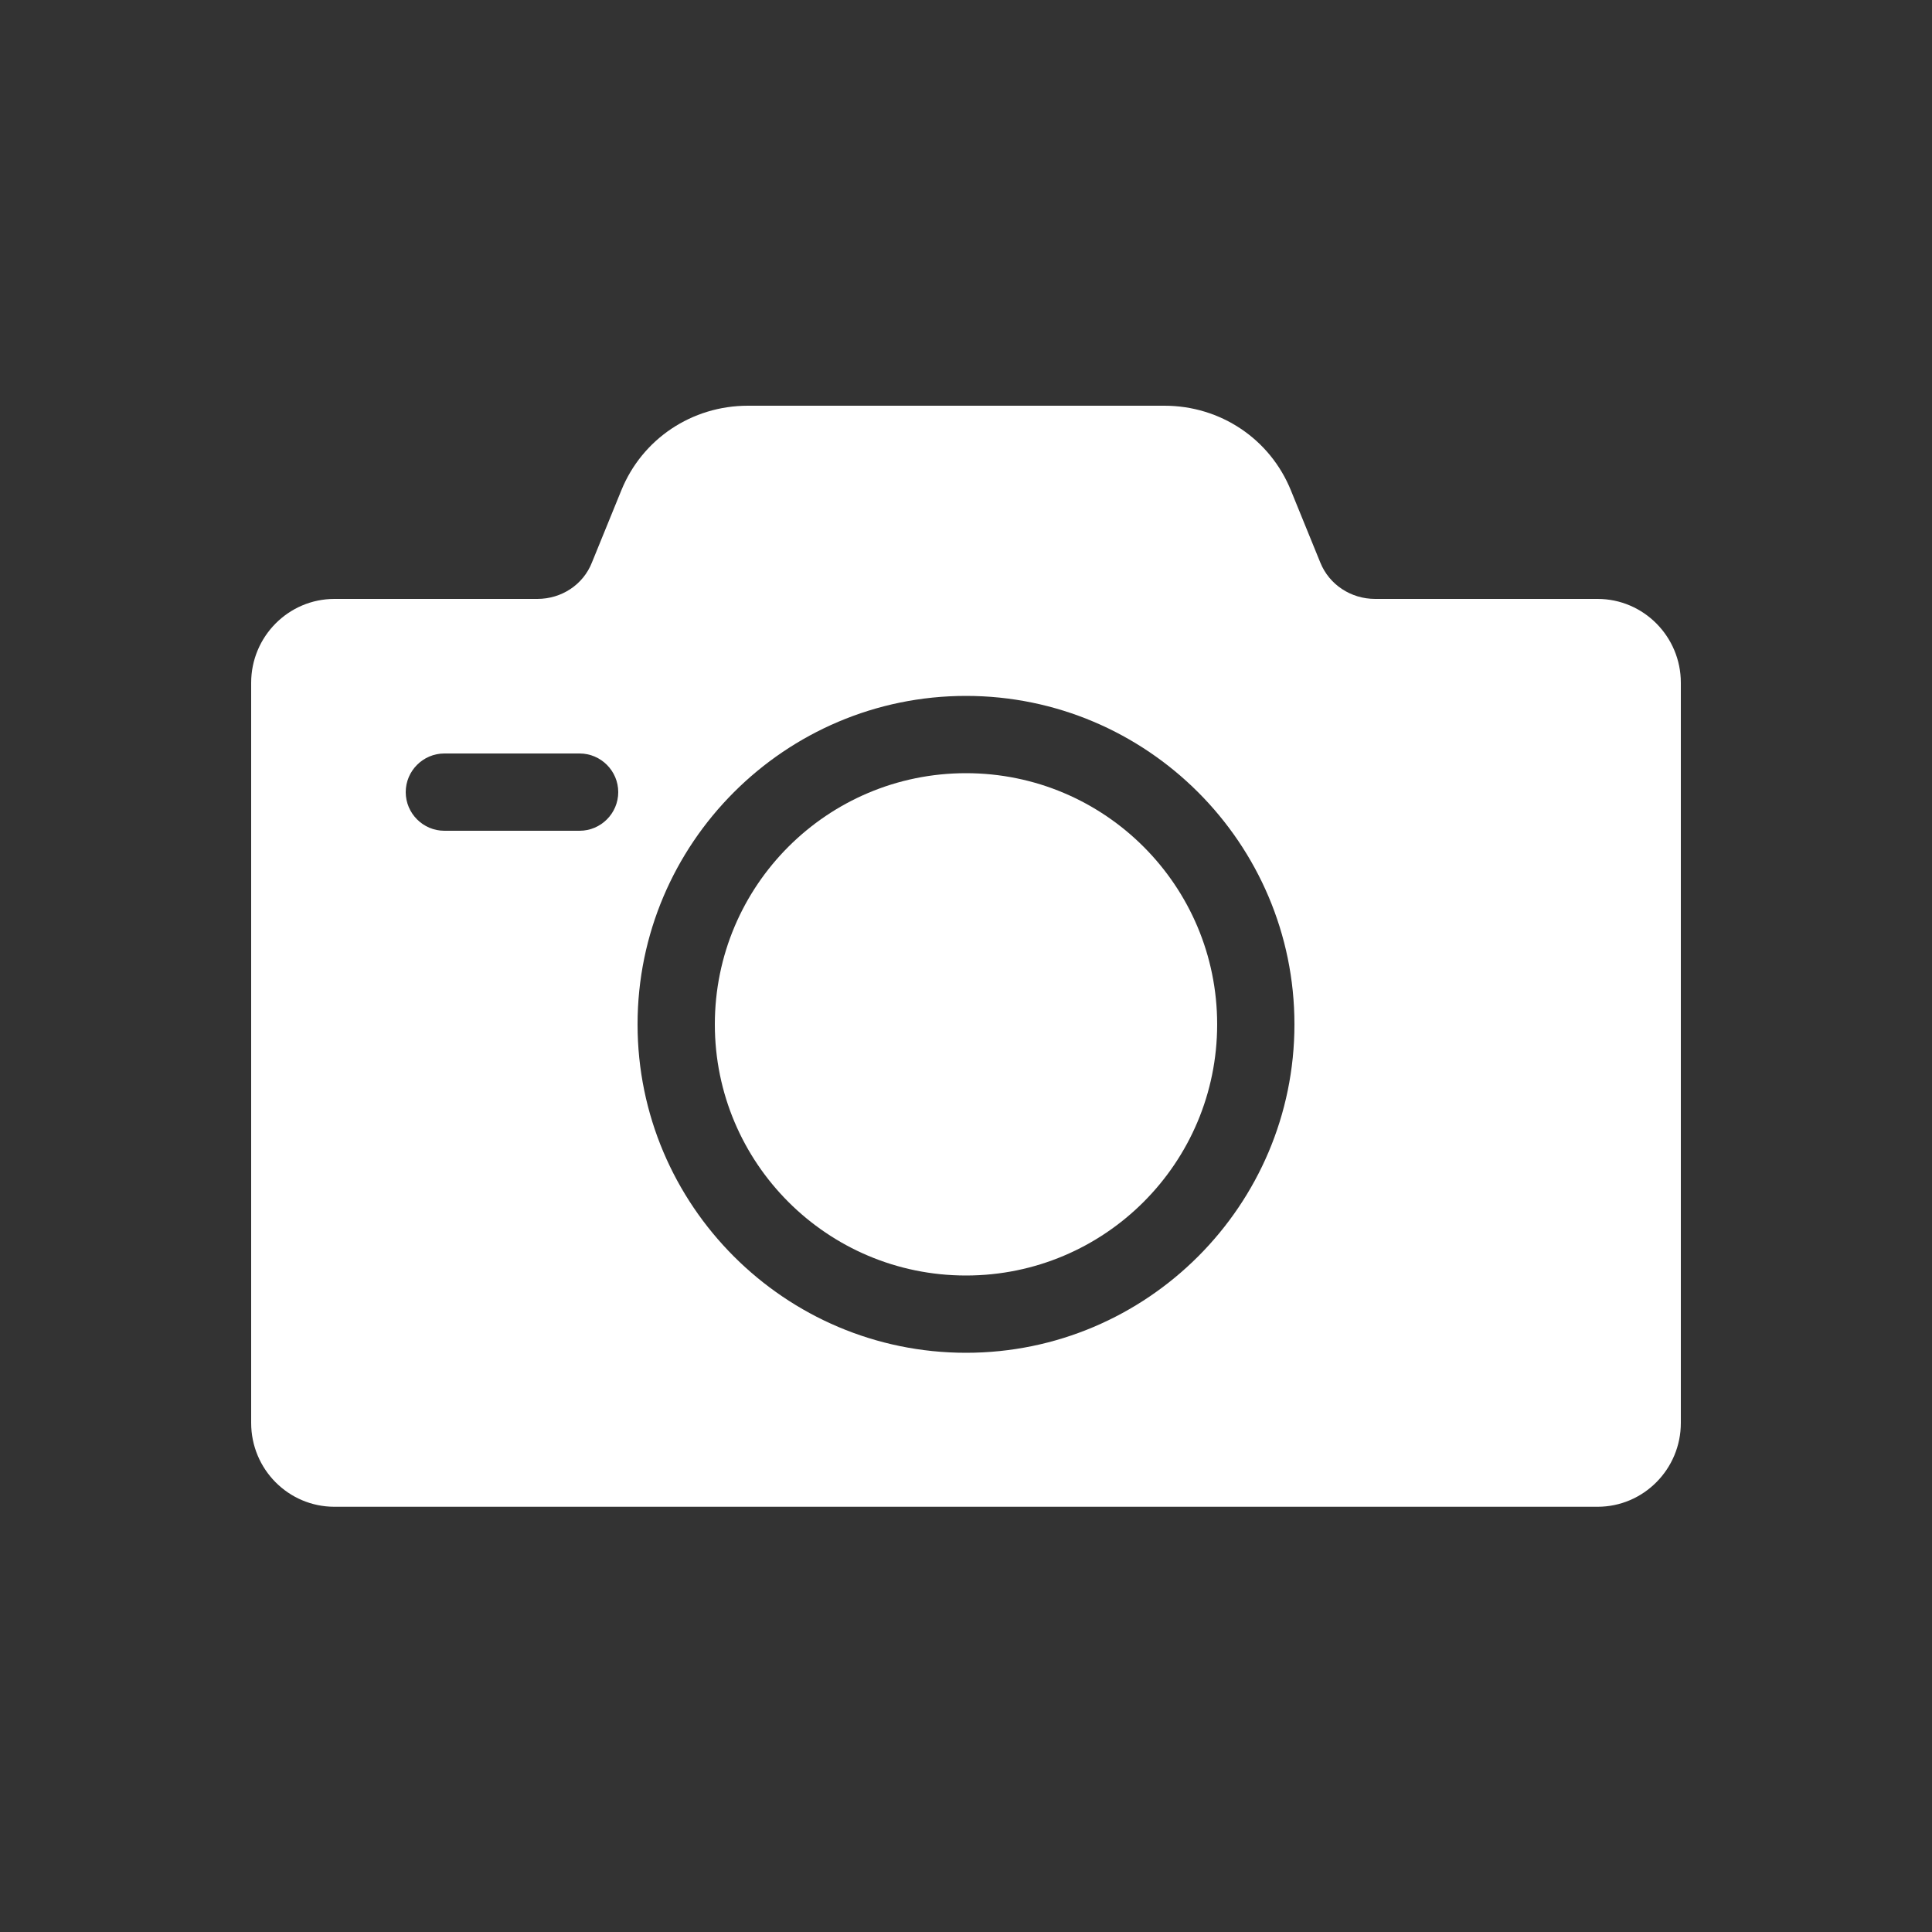 <?xml version="1.0" encoding="UTF-8" standalone="no"?>
<svg
   xmlns:dc="http://purl.org/dc/elements/1.1/"
   xmlns:cc="http://creativecommons.org/ns#"
   xmlns:rdf="http://www.w3.org/1999/02/22-rdf-syntax-ns#"
   xmlns:svg="http://www.w3.org/2000/svg"
   xmlns="http://www.w3.org/2000/svg"
   xmlns:sodipodi="http://sodipodi.sourceforge.net/DTD/sodipodi-0.dtd"
   xmlns:inkscape="http://www.inkscape.org/namespaces/inkscape"
   version="1.1"
   x="0px"
   y="0px"
   viewBox="0 0 100 100"
   style="enable-background:new 0 0 100 100;"
   xml:space="preserve"
   id="svg8"
   sodipodi:docname="credit.svg"
   inkscape:version="0.92.4 (5da689c313, 2019-01-14)"><rect x="0" y="0" width="100" height="100" fill="#333333" stroke="none"/><defs
     id="defs12" /><sodipodi:namedview
     pagecolor="#ffffff"
     bordercolor="#666666"
     borderopacity="1"
     objecttolerance="10"
     gridtolerance="10"
     guidetolerance="10"
     inkscape:pageopacity="0"
     inkscape:pageshadow="2"
     inkscape:window-width="919"
     inkscape:window-height="480"
     id="namedview10"
     showgrid="false"
     inkscape:zoom="2.36"
     inkscape:cx="2.7542373"
     inkscape:cy="50"
     inkscape:window-x="0"
     inkscape:window-y="27"
     inkscape:window-maximized="0"
     inkscape:current-layer="svg8" /><g
     id="g6"
     style="fill:#ffffff"><circle
       cx="50"
       cy="53.02"
       r="13"
       id="circle2"
       style="fill:#ffffff" /><path
       d="M 82.69,31 H 71.18 C 69.92,31 68.8,30.26 68.34,29.12 L 66.82,25.39 C 65.74,22.72 63.17,21 60.27,21 H 38.71 c -2.9,0 -5.47,1.72 -6.55,4.38 l -1.52,3.73 C 30.19,30.26 29.07,31 27.81,31 H 17.31 C 14.93,31 13,32.95 13,35.34 v 38.31 c 0,2.4 1.93,4.34 4.31,4.34 h 65.38 c 2.38,0 4.31,-1.95 4.31,-4.34 V 35.34 C 87,32.95 85.07,31 82.69,31 Z M 30,43 h -7 c -1.1,0 -2,-0.9 -2,-2 0,-1.1 0.9,-2 2,-2 h 7 c 1.1,0 2,0.9 2,2 0,1.1 -0.9,2 -2,2 z m 20,27.02 c -9.37,0 -17,-7.63 -17,-17 0,-9.37 7.63,-17 17,-17 9.37,0 17,7.63 17,17 0,9.37 -7.63,17 -17,17 z"
       id="path4"
       inkscape:connector-curvature="0"
       style="fill:#ffffff" /></g></svg>
